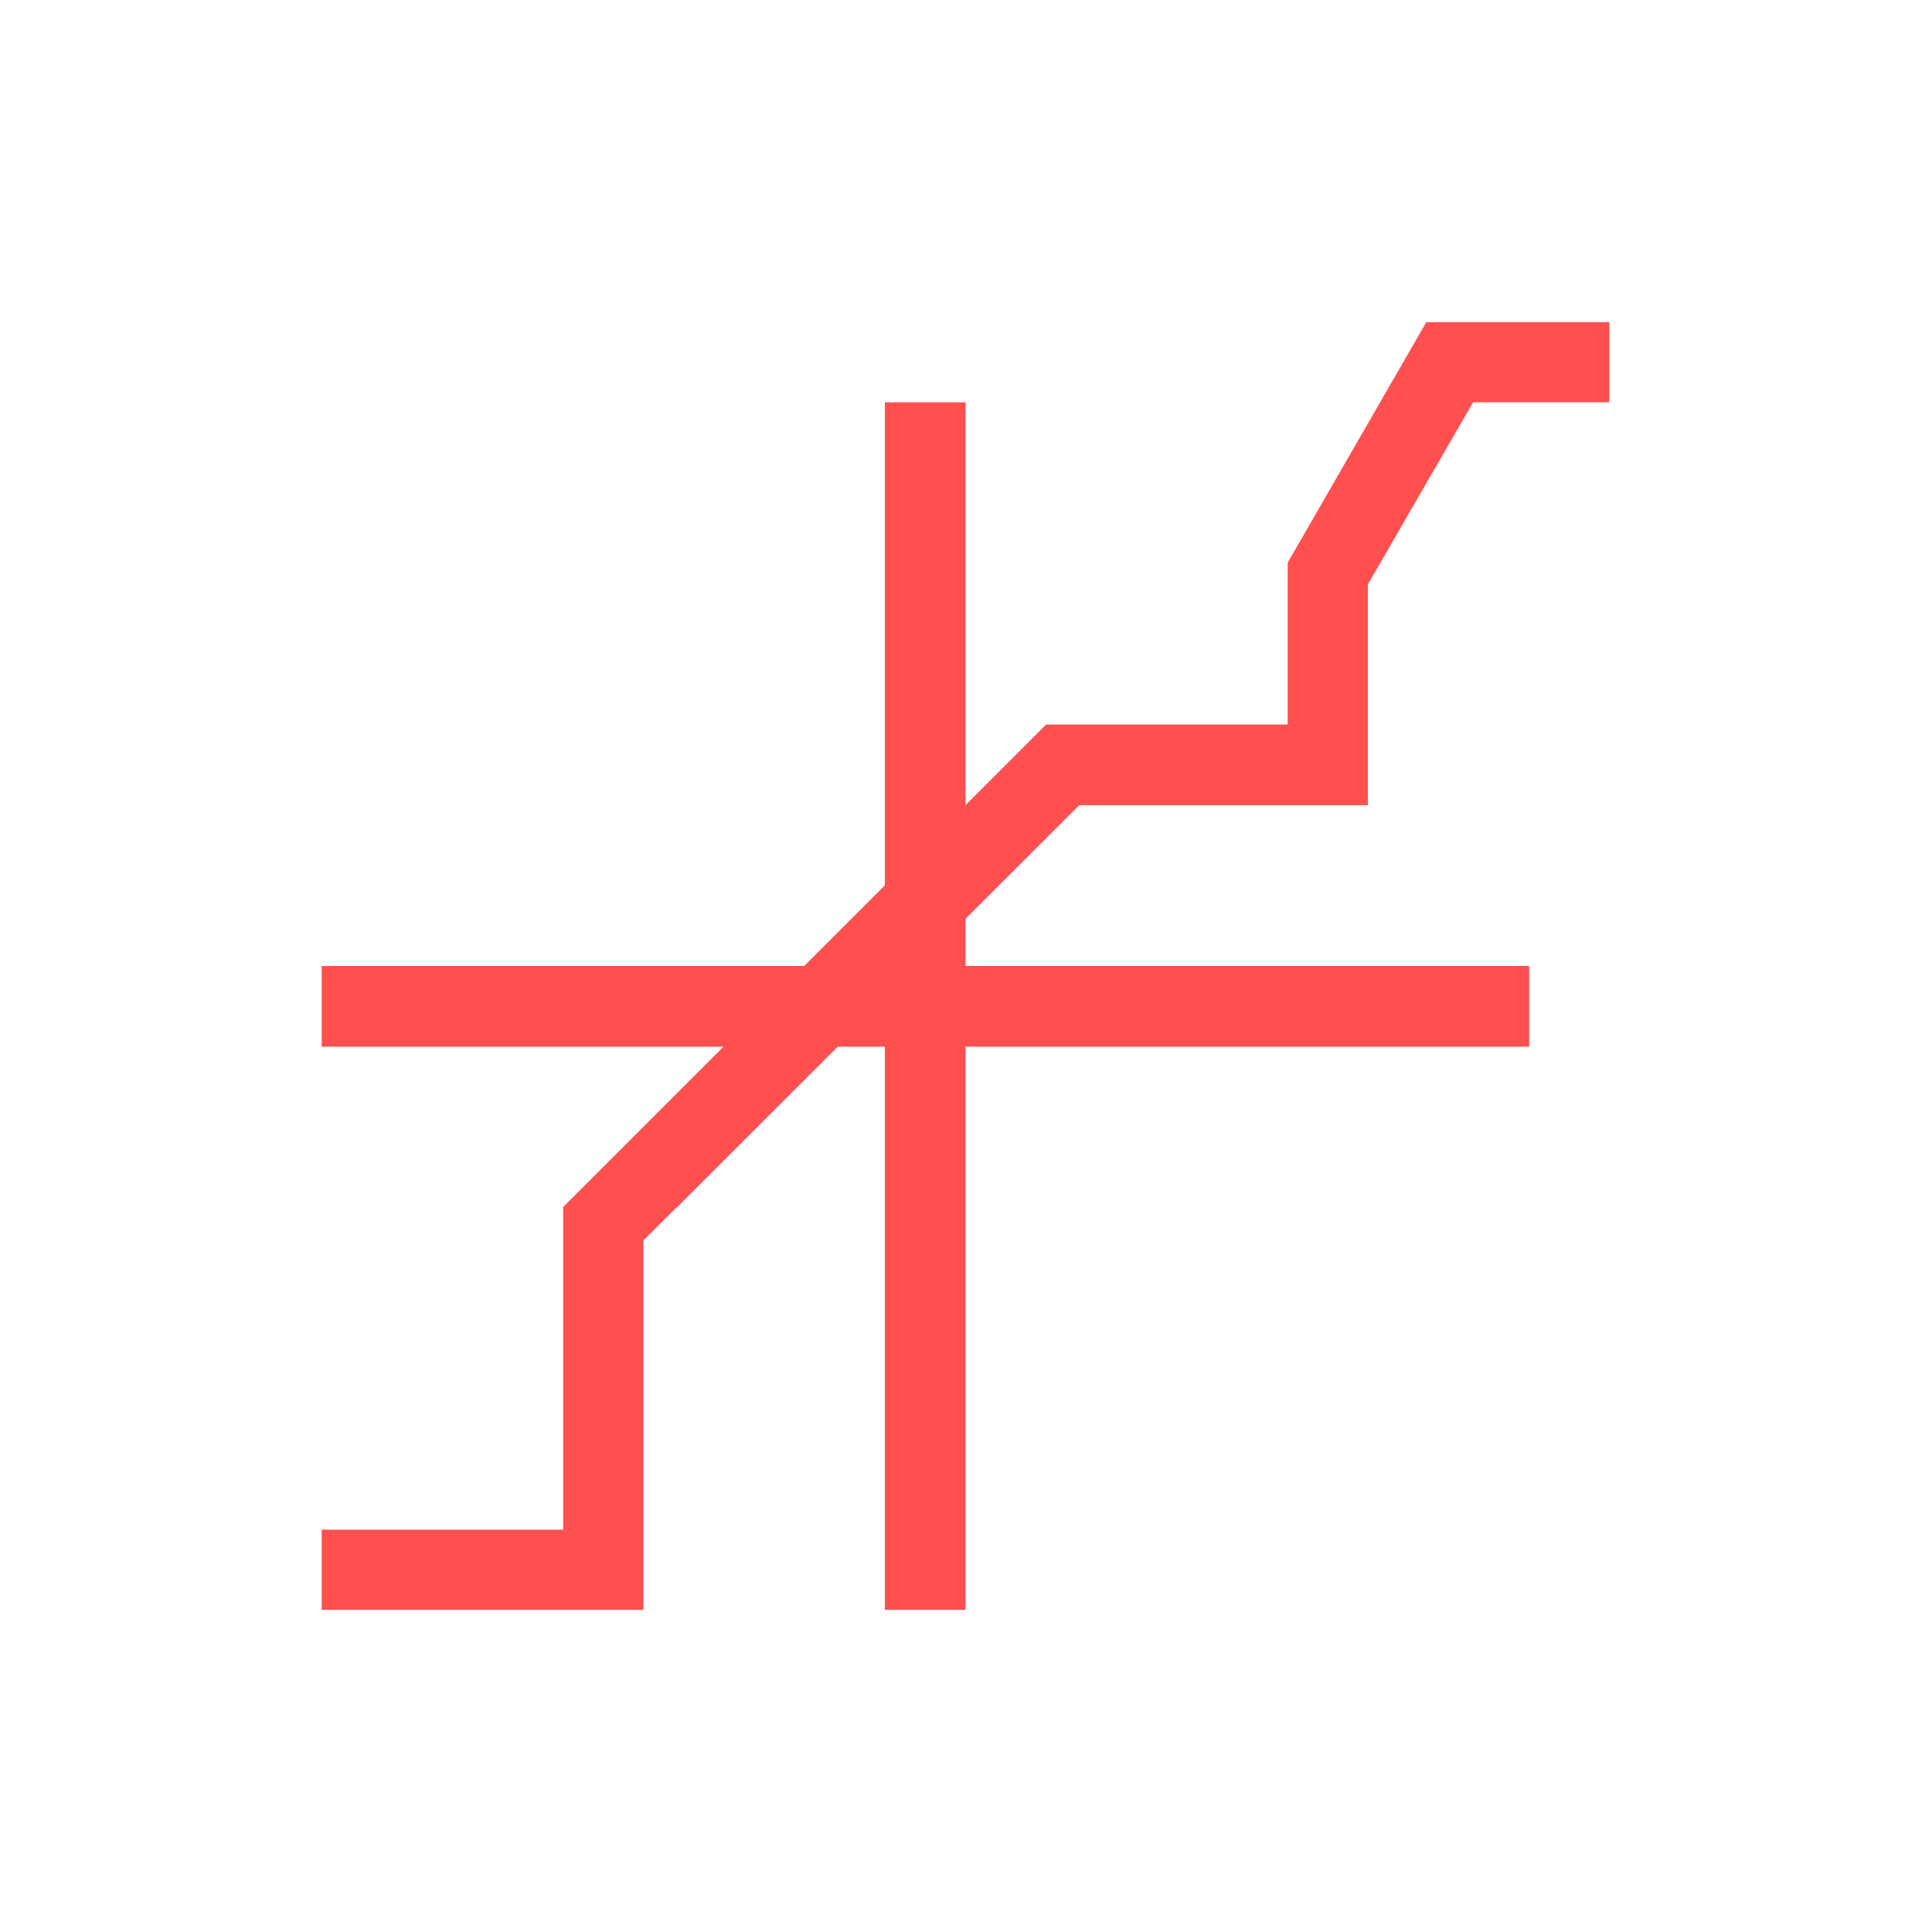 <svg xmlns="http://www.w3.org/2000/svg" xmlns:xlink="http://www.w3.org/1999/xlink" width="16" height="16" viewBox="0 0 16 16" version="1.1">
<g id="surface1">
<path style=" stroke:none;fill-rule:nonzero;fill:rgb(100%,30.98%,30.98%);fill-opacity:1;" d="M 11.812 2.668 L 10.664 4.66 L 10.664 6 L 8.664 6 L 7.996 6.668 L 7.996 3.332 L 7.328 3.332 L 7.328 7.328 L 7.324 7.332 L 7.328 7.332 L 6.66 8 L 2.664 8 L 2.664 8.668 L 5.992 8.668 L 4.664 9.996 L 4.664 12.668 L 2.664 12.668 L 2.664 13.332 L 5.328 13.332 L 5.328 10.273 L 5.602 10 L 5.605 10 L 6.938 8.668 L 7.328 8.668 L 7.328 13.332 L 7.996 13.332 L 7.996 8.668 L 12.664 8.668 L 12.664 8 L 7.996 8 L 7.996 7.609 L 8.938 6.668 L 11.328 6.668 L 11.328 4.84 L 12.199 3.332 L 13.328 3.332 L 13.328 2.668 Z M 11.812 2.668 "/>
</g>
</svg>
